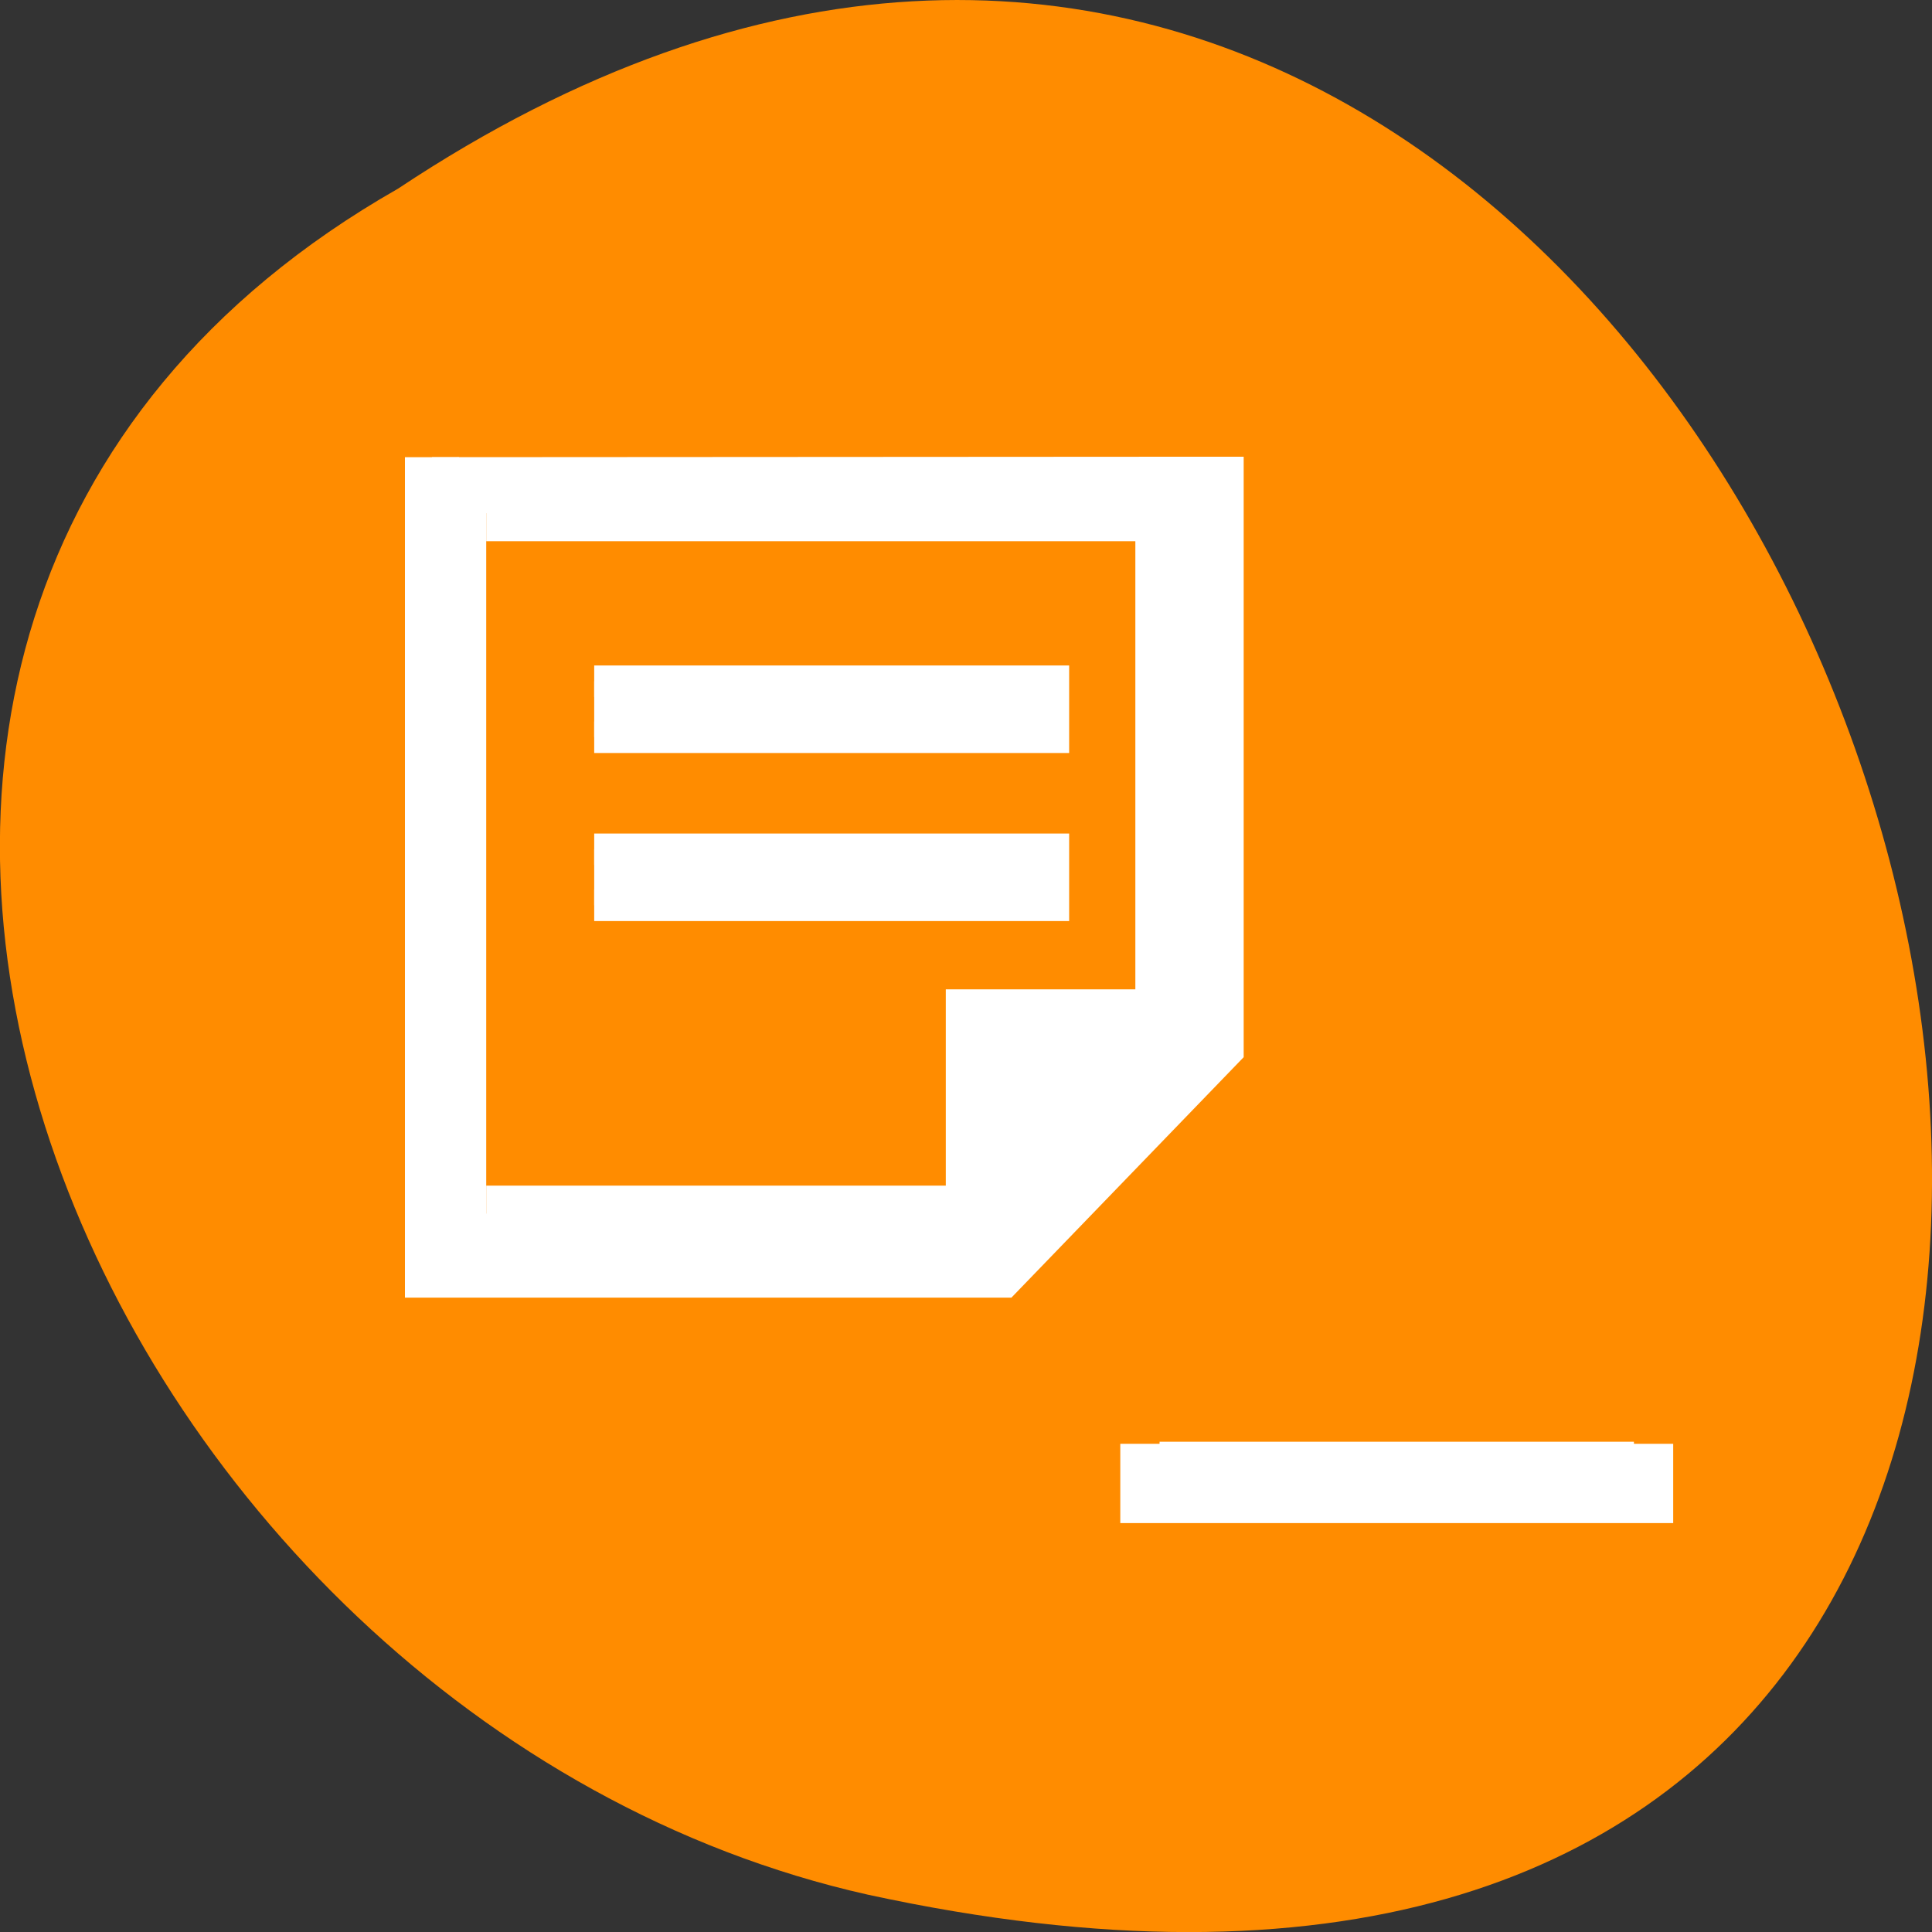 <svg xmlns="http://www.w3.org/2000/svg" viewBox="0 0 16 16"><rect x="0" y="0" width="16" height="16" fill="#333333" stroke="none"/><path d="m 3.297 1.562 c 12.031 -8 19.438 17.504 3.891 14.129 c -6.43 -1.441 -10.328 -10.461 -3.891 -14.129" style="fill:#ff8c00"/><g style="fill:#fff;stroke:#fff"><g transform="matrix(0 -0.116 -0.112 0 52.562 54.129)"><path d="m 363.552 348.487 h -2.756 v 35.075 h 2.756" style="stroke-width:5.809"/><path d="m 433.99 437.361 h -58.004 v -42.014 l 15.997 -16.004 h 42.041 m -4.033 54.008 v -49.998 h -35.992 v 14.016 h -14.014 v 35.982" style="stroke-width:4"/></g><g transform="matrix(0.112 0 0 0.116 52.562 54.129)" style="stroke-width:2.25"><path d="m -425.367 -417.994 h 33.994 v 3.999 h -33.994"/><path d="m -425.367 -405.996 h 33.994 v 3.999 h -33.994"/></g></g></svg>